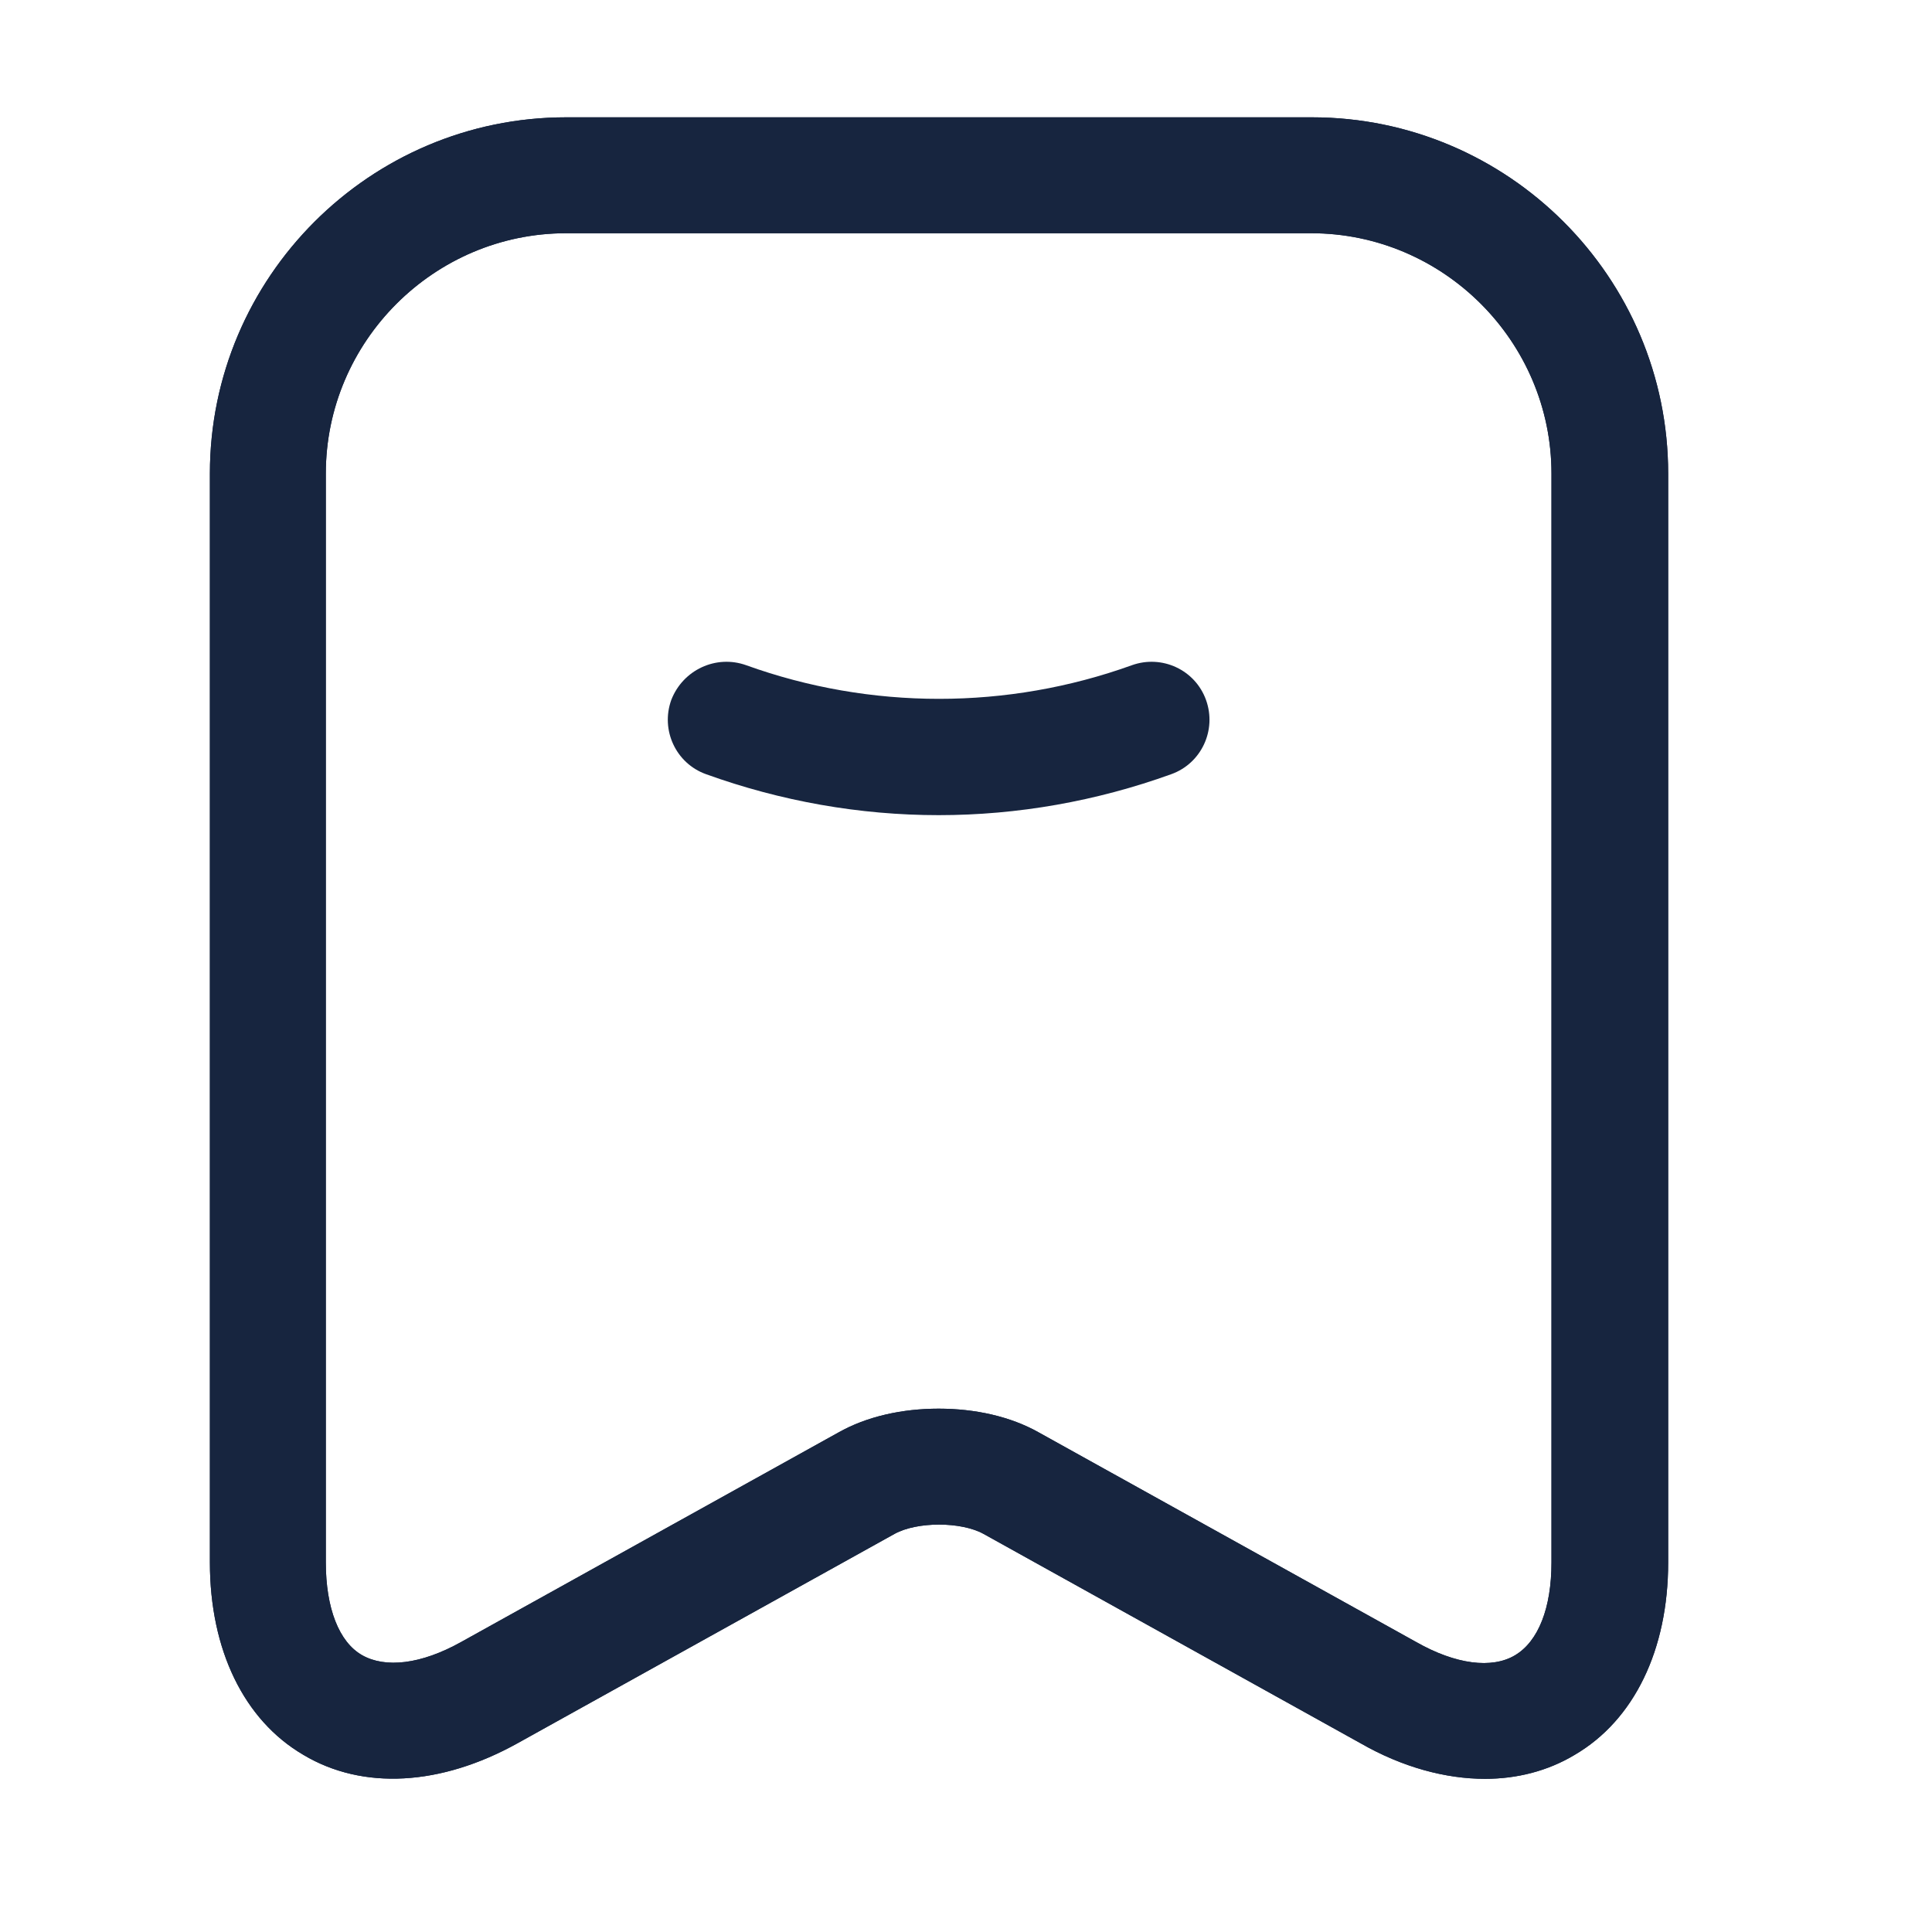 <svg width="25" height="25" viewBox="0 0 25 25" fill="none" xmlns="http://www.w3.org/2000/svg">
<path d="M12.146 10.548C11.126 10.548 10.106 10.368 9.136 10.018C8.746 9.878 8.546 9.448 8.686 9.058C8.836 8.668 9.266 8.468 9.656 8.608C11.266 9.188 13.036 9.188 14.646 8.608C15.036 8.468 15.466 8.668 15.606 9.058C15.746 9.448 15.546 9.878 15.156 10.018C14.186 10.368 13.166 10.548 12.146 10.548Z" fill="#17253F"/>
<path d="M19.216 23.018C18.706 23.018 18.146 22.868 17.606 22.558L12.726 19.848C12.436 19.688 11.866 19.688 11.576 19.848L6.696 22.558C5.706 23.108 4.696 23.168 3.926 22.708C3.156 22.258 2.716 21.348 2.716 20.218V6.128C2.716 3.588 4.786 1.518 7.326 1.518H16.976C19.516 1.518 21.586 3.588 21.586 6.128V20.218C21.586 21.348 21.146 22.258 20.376 22.708C20.026 22.918 19.626 23.018 19.216 23.018ZM12.146 18.228C12.616 18.228 13.076 18.328 13.446 18.538L18.326 21.248C18.836 21.538 19.306 21.598 19.606 21.418C19.906 21.238 20.076 20.808 20.076 20.218V6.128C20.076 4.418 18.676 3.018 16.966 3.018H7.326C5.616 3.018 4.216 4.418 4.216 6.128V20.218C4.216 20.808 4.386 21.248 4.686 21.418C4.986 21.588 5.446 21.538 5.966 21.248L10.846 18.538C11.216 18.328 11.676 18.228 12.146 18.228Z" fill="#17253F"/>
<path d="M19.216 23.018C18.706 23.018 18.146 22.868 17.606 22.558L12.726 19.848C12.436 19.688 11.866 19.688 11.576 19.848L6.696 22.558C5.706 23.108 4.696 23.168 3.926 22.708C3.156 22.258 2.716 21.348 2.716 20.218V6.128C2.716 3.588 4.786 1.518 7.326 1.518H16.976C19.516 1.518 21.586 3.588 21.586 6.128V20.218C21.586 21.348 21.146 22.258 20.376 22.708C20.026 22.918 19.626 23.018 19.216 23.018ZM12.146 18.228C12.616 18.228 13.076 18.328 13.446 18.538L18.326 21.248C18.836 21.538 19.306 21.598 19.606 21.418C19.906 21.238 20.076 20.808 20.076 20.218V6.128C20.076 4.418 18.676 3.018 16.966 3.018H7.326C5.616 3.018 4.216 4.418 4.216 6.128V20.218C4.216 20.808 4.386 21.248 4.686 21.418C4.986 21.588 5.446 21.538 5.966 21.248L10.846 18.538C11.216 18.328 11.676 18.228 12.146 18.228Z" fill="#17253F"/>
</svg>
